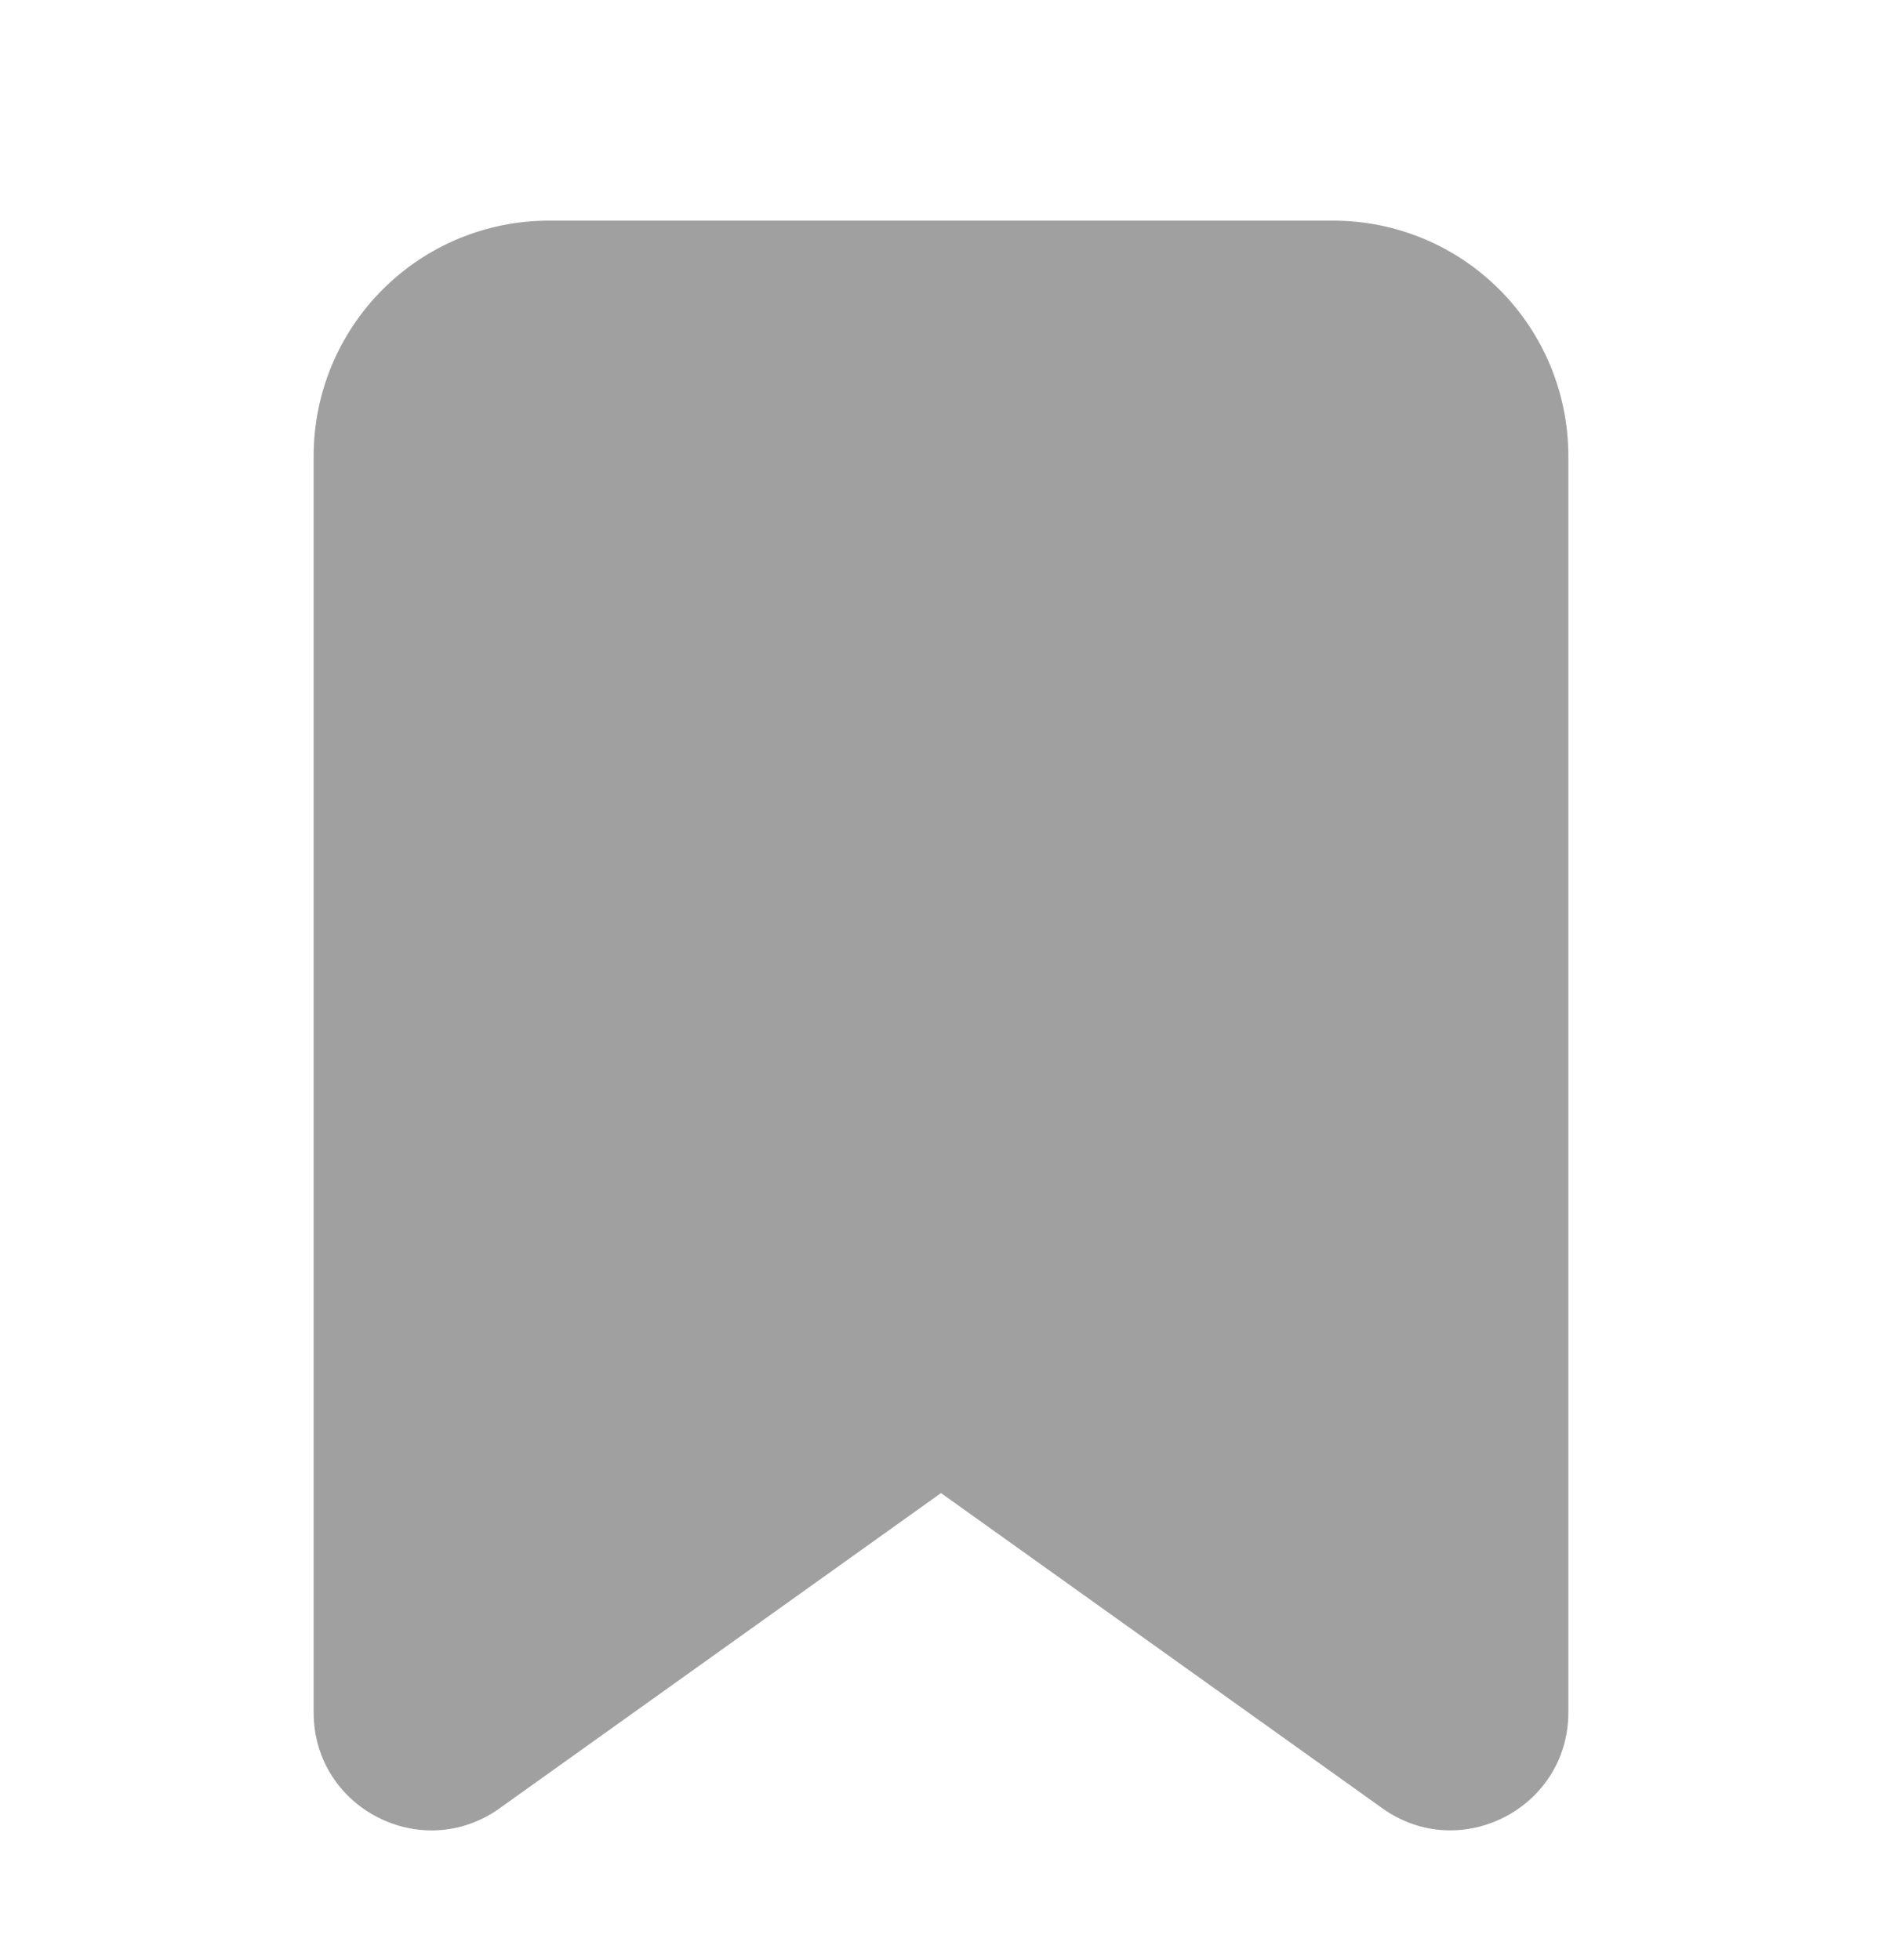 <svg width="24" height="25" viewBox="0 0 24 25" fill="none" xmlns="http://www.w3.org/2000/svg">
<path d="M4 5.814C4 5.019 4.316 4.256 4.879 3.693C5.441 3.13 6.204 2.814 7 2.814H17C17.796 2.814 18.559 3.13 19.121 3.693C19.684 4.256 20 5.019 20 5.814V21.842C20 23.062 18.62 23.772 17.628 23.063L12 19.043L6.372 23.063C5.379 23.773 4 23.063 4 21.843V5.814Z" fill="#A0A0A0"/>
</svg>
